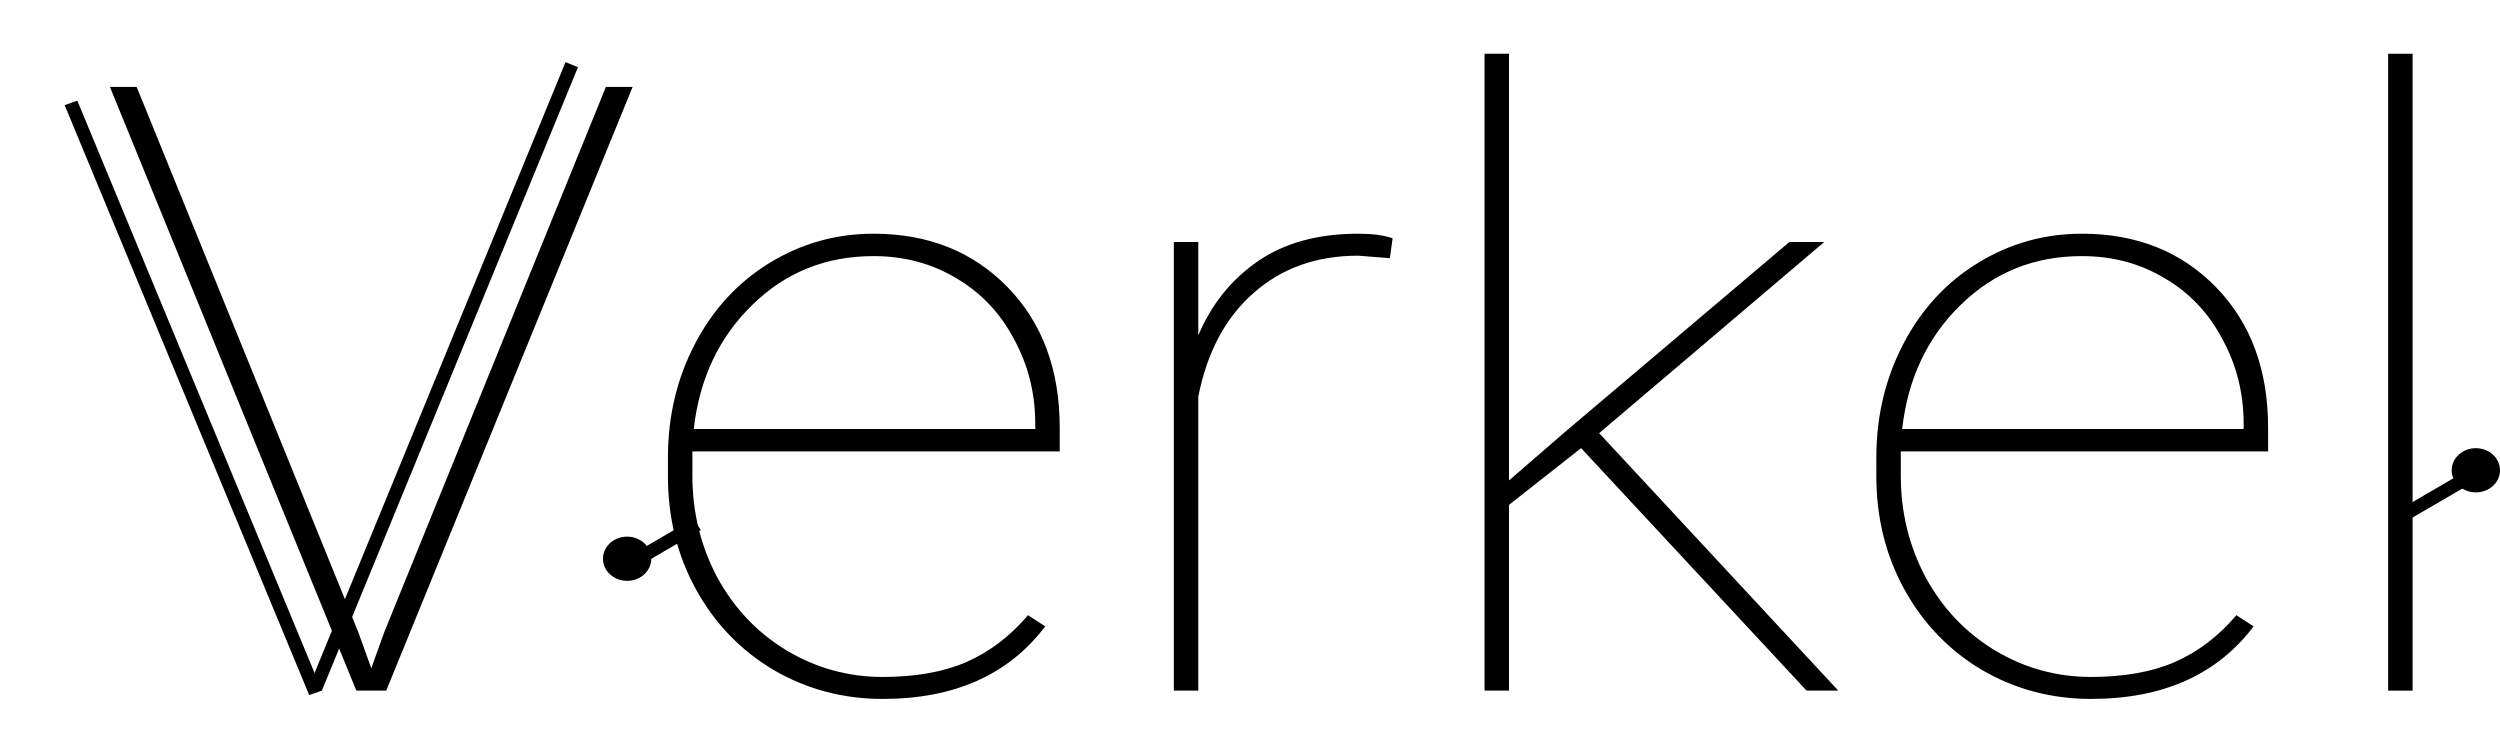 <svg width="186" height="56" viewBox="0 0 186 56" fill="none" xmlns="http://www.w3.org/2000/svg">
<g filter="url(#filter0_d)">
<path d="M26.646 43.003L27.623 45.717L28.6 43.003L45.078 2.468H47.066L28.735 47.383H26.511L8.179 2.468H10.168L26.646 43.003Z" fill="black"/>
<path d="M65.667 48C62.724 48 60.017 47.28 57.546 45.841C55.097 44.38 53.177 42.386 51.784 39.856C50.391 37.327 49.694 34.519 49.694 31.434V30.046C49.694 26.961 50.368 24.134 51.716 21.563C53.064 18.992 54.918 16.987 57.276 15.548C59.635 14.108 62.207 13.388 64.993 13.388C69.059 13.388 72.384 14.715 74.968 17.368C77.551 20.021 78.843 23.506 78.843 27.825V29.584H51.514V31.404C51.514 34.118 52.132 36.638 53.367 38.961C54.626 41.265 56.344 43.075 58.523 44.391C60.725 45.707 63.106 46.365 65.667 46.365C68.116 46.365 70.194 45.995 71.901 45.255C73.631 44.494 75.158 43.332 76.484 41.769L77.764 42.602C75.046 46.2 71.014 48 65.667 48ZM64.993 15.054C61.444 15.054 58.433 16.267 55.962 18.694C53.491 21.1 52.042 24.175 51.615 27.918H77.023V27.517C77.023 25.255 76.495 23.157 75.439 21.224C74.406 19.27 72.968 17.758 71.126 16.689C69.306 15.599 67.262 15.054 64.993 15.054Z" fill="black"/>
<path d="M103.408 15.208L101.049 15.023C97.949 15.023 95.354 15.949 93.265 17.799C91.176 19.63 89.805 22.201 89.154 25.512V47.383H87.334V14.005H89.154V20.946C90.142 18.622 91.625 16.782 93.602 15.424C95.579 14.067 98.061 13.388 101.049 13.388C102.105 13.388 102.959 13.501 103.61 13.727L103.408 15.208Z" fill="black"/>
<path d="M117.628 29.337L117.561 29.398L112.27 33.563V47.383H110.451V0H112.27V31.743L116.55 28.041L133.129 14.005H135.724L118.976 28.226L136.768 47.383H134.409L126.019 38.36L117.628 29.337Z" fill="black"/>
<path d="M155.571 48C152.628 48 149.921 47.28 147.45 45.841C145.002 44.38 143.081 42.386 141.688 39.856C140.295 37.327 139.599 34.519 139.599 31.434V30.046C139.599 26.961 140.273 24.134 141.621 21.563C142.969 18.992 144.822 16.987 147.181 15.548C149.54 14.108 152.112 13.388 154.897 13.388C158.964 13.388 162.288 14.715 164.872 17.368C167.455 20.021 168.747 23.506 168.747 27.825V29.584H141.419V31.404C141.419 34.118 142.036 36.638 143.272 38.961C144.53 41.265 146.248 43.075 148.428 44.391C150.629 45.707 153.01 46.365 155.571 46.365C158.02 46.365 160.098 45.995 161.805 45.255C163.535 44.494 165.063 43.332 166.388 41.769L167.669 42.602C164.95 46.2 160.918 48 155.571 48ZM154.897 15.054C151.348 15.054 148.338 16.267 145.867 18.694C143.395 21.1 141.946 24.175 141.52 27.918H166.927V27.517C166.927 25.255 166.399 23.157 165.344 21.224C164.31 19.27 162.872 17.758 161.03 16.689C159.211 15.599 157.166 15.054 154.897 15.054Z" fill="black"/>
<path d="M179.496 47.383H177.677V0H179.496V47.383Z" fill="black"/>
</g>
<line y1="-0.5" x2="6.101" y2="-0.5" transform="matrix(-0.864 0.503 -0.571 -0.821 51.57 38.608)" stroke="black"/>
<line y1="-0.5" x2="6.101" y2="-0.5" transform="matrix(-0.864 0.503 -0.571 -0.821 183.364 35.099)" stroke="black"/>
<ellipse cx="46.658" cy="41.57" rx="1.797" ry="1.645" fill="black"/>
<ellipse cx="184.203" cy="34.989" rx="1.797" ry="1.645" fill="black"/>
<g filter="url(#filter1_d)">
<line y1="-0.5" x2="47.503" y2="-0.5" transform="matrix(-0.383 -0.924 0.944 -0.329 23.947 47.383)" stroke="black"/>
</g>
<g filter="url(#filter2_d)">
<line x1="23.484" y1="47.193" x2="42.538" y2="0.81" stroke="black"/>
</g>
<defs>
<filter id="filter0_d" x="4.179" y="0" width="179.317" height="56" filterUnits="userSpaceOnUse" color-interpolation-filters="sRGB">
<feFlood flood-opacity="0" result="BackgroundImageFix"/>
<feColorMatrix in="SourceAlpha" type="matrix" values="0 0 0 0 0 0 0 0 0 0 0 0 0 0 0 0 0 0 127 0"/>
<feOffset dy="4"/>
<feGaussianBlur stdDeviation="2"/>
<feColorMatrix type="matrix" values="0 0 0 0 0 0 0 0 0 0 0 0 0 0 0 0 0 0 0.25 0"/>
<feBlend mode="normal" in2="BackgroundImageFix" result="effect1_dropShadow"/>
<feBlend mode="normal" in="SourceGraphic" in2="effect1_dropShadow" result="shape"/>
</filter>
<filter id="filter1_d" x="0.791" y="3.51" width="27.156" height="52.202" filterUnits="userSpaceOnUse" color-interpolation-filters="sRGB">
<feFlood flood-opacity="0" result="BackgroundImageFix"/>
<feColorMatrix in="SourceAlpha" type="matrix" values="0 0 0 0 0 0 0 0 0 0 0 0 0 0 0 0 0 0 127 0"/>
<feOffset dy="4"/>
<feGaussianBlur stdDeviation="2"/>
<feColorMatrix type="matrix" values="0 0 0 0 0 0 0 0 0 0 0 0 0 0 0 0 0 0 0.25 0"/>
<feBlend mode="normal" in2="BackgroundImageFix" result="effect1_dropShadow"/>
<feBlend mode="normal" in="SourceGraphic" in2="effect1_dropShadow" result="shape"/>
</filter>
<filter id="filter2_d" x="19.021" y="0.62" width="27.979" height="54.763" filterUnits="userSpaceOnUse" color-interpolation-filters="sRGB">
<feFlood flood-opacity="0" result="BackgroundImageFix"/>
<feColorMatrix in="SourceAlpha" type="matrix" values="0 0 0 0 0 0 0 0 0 0 0 0 0 0 0 0 0 0 127 0"/>
<feOffset dy="4"/>
<feGaussianBlur stdDeviation="2"/>
<feColorMatrix type="matrix" values="0 0 0 0 0 0 0 0 0 0 0 0 0 0 0 0 0 0 0.25 0"/>
<feBlend mode="normal" in2="BackgroundImageFix" result="effect1_dropShadow"/>
<feBlend mode="normal" in="SourceGraphic" in2="effect1_dropShadow" result="shape"/>
</filter>
</defs>
</svg>

